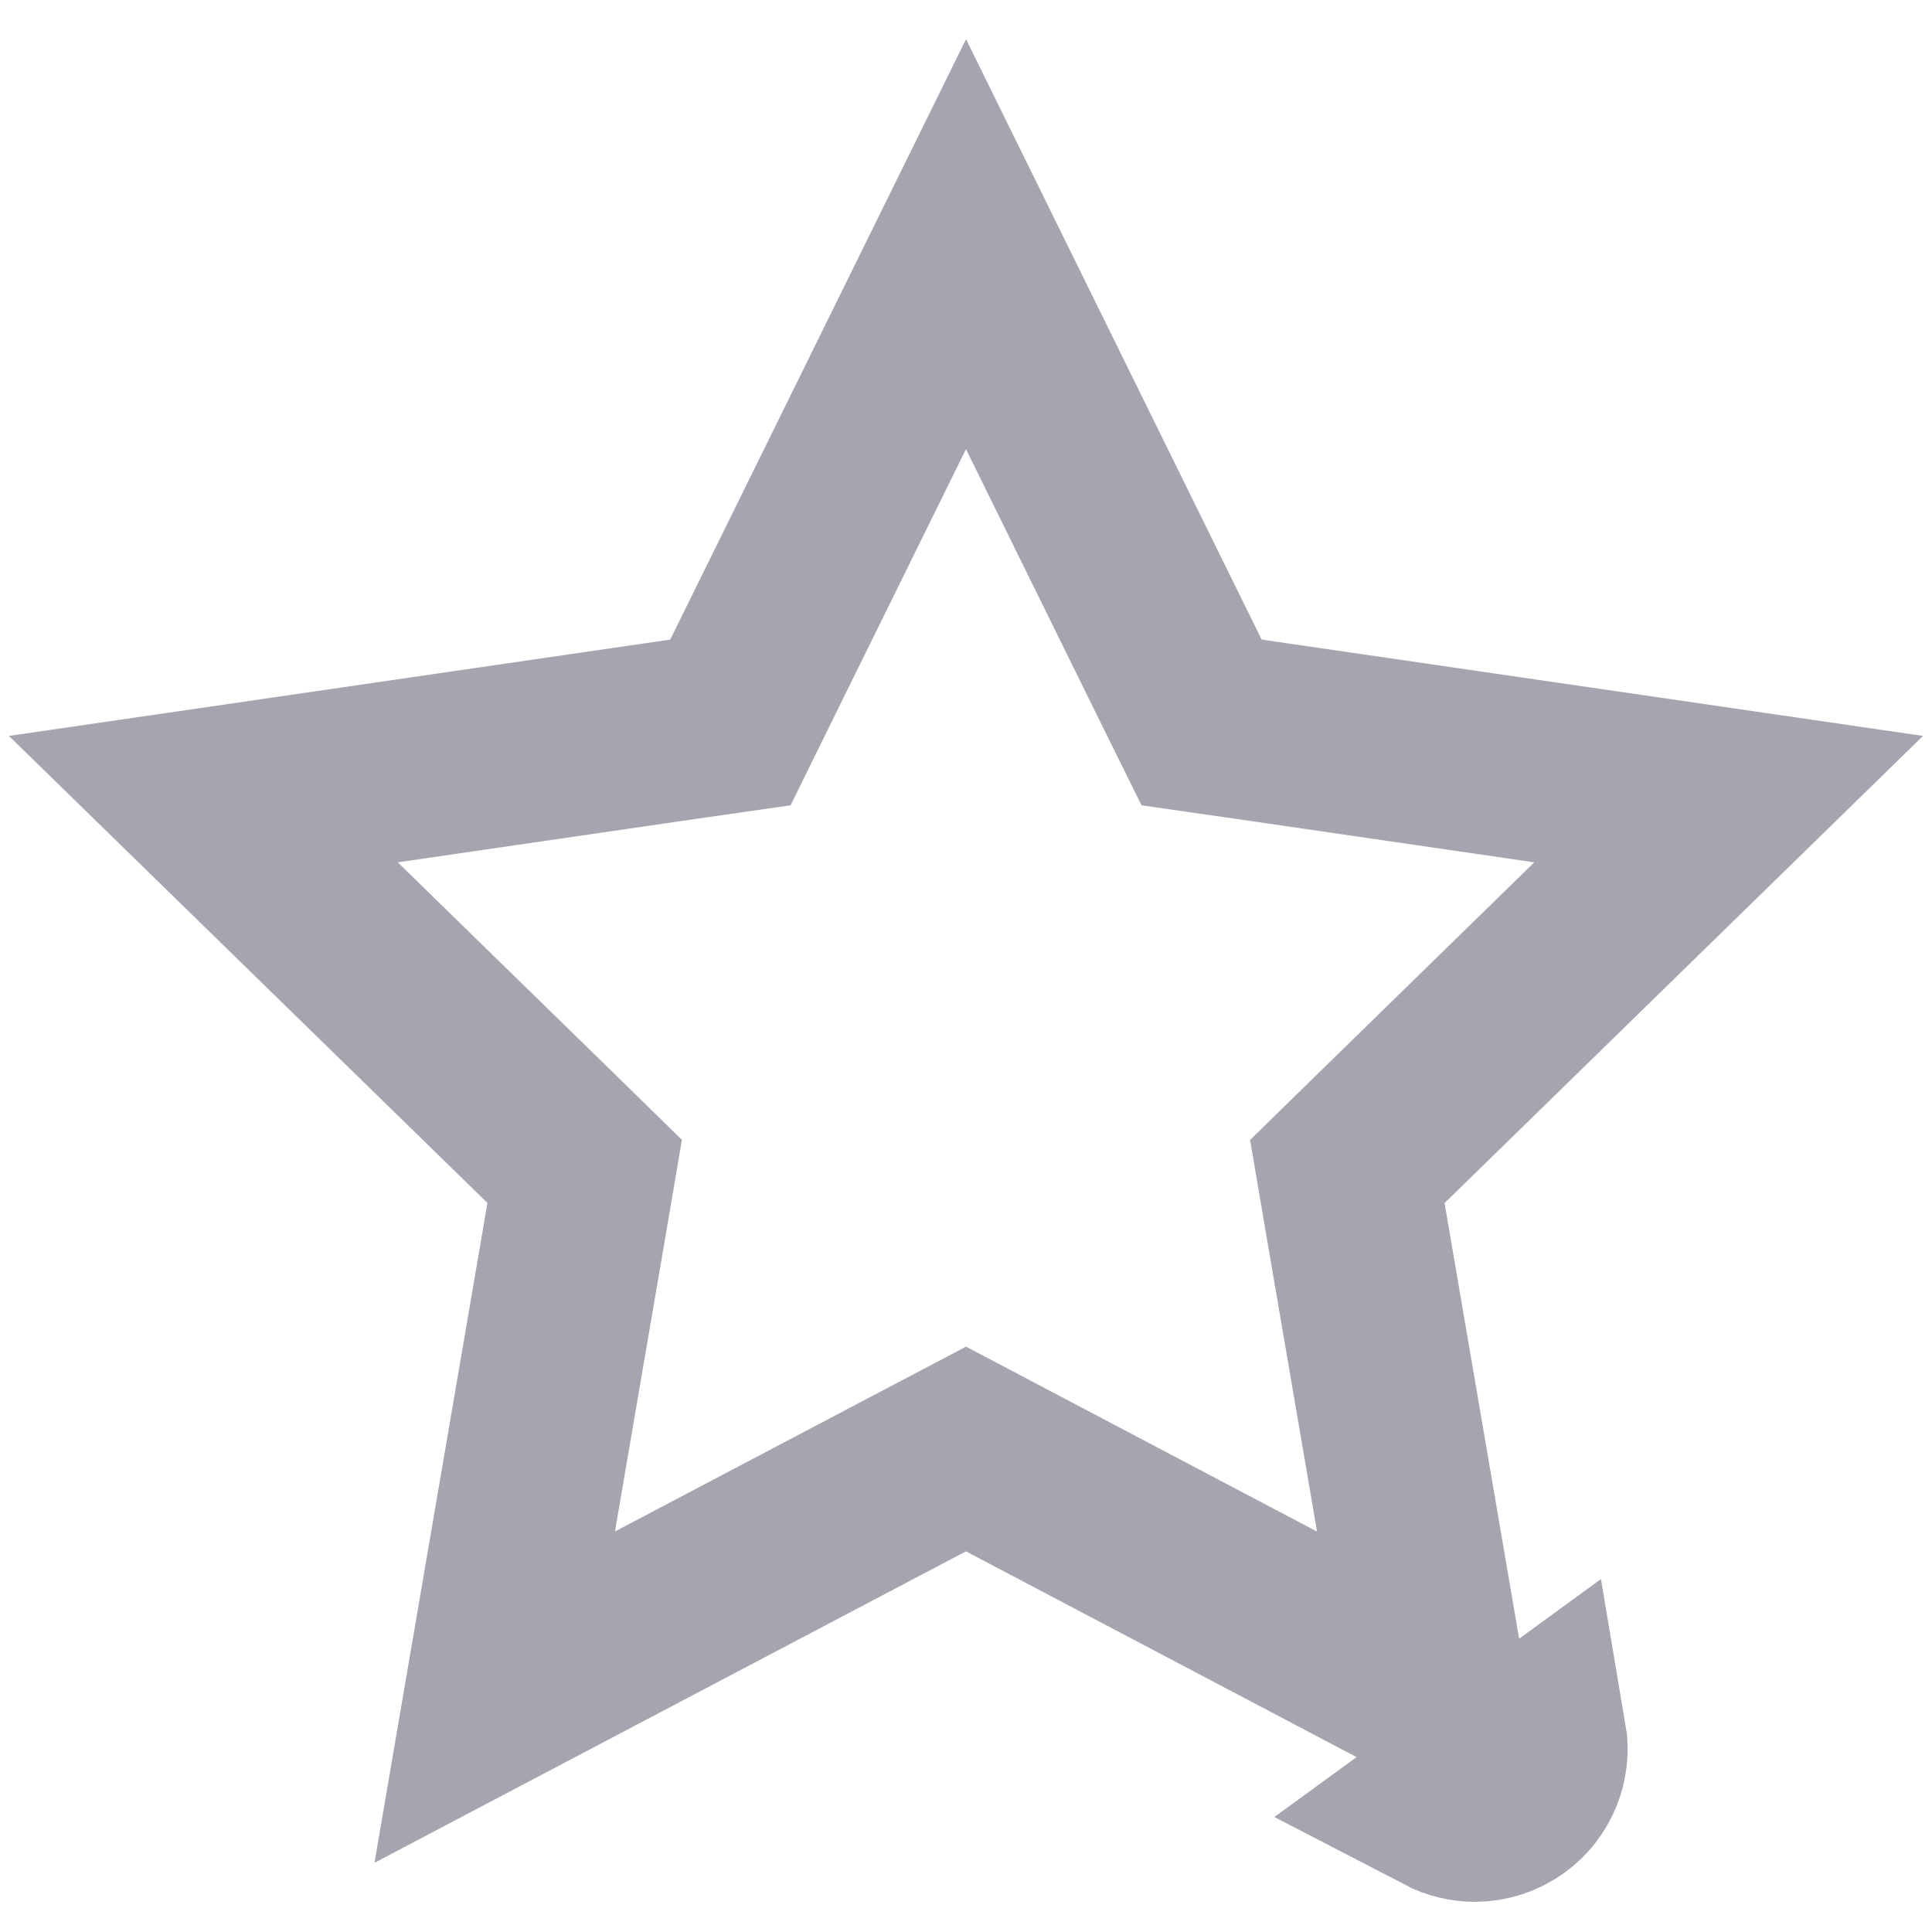 <svg width="16" height="16" viewBox="0 0 16 16" fill="none" xmlns="http://www.w3.org/2000/svg">
<path d="M12.214 15C12.132 15 12.049 14.98 11.974 14.941L12.722 14.396C12.755 14.59 12.676 14.786 12.517 14.901C12.427 14.967 12.32 15 12.214 15ZM11.224 10.09L11.903 14.056L8.349 12.184L8 12L7.65 12.184L4.097 14.055L4.776 10.089L4.842 9.701L4.561 9.426L1.684 6.618L5.659 6.039L6.049 5.983L6.223 5.629L8 2.022L9.776 5.629L9.951 5.983L10.341 6.039L14.316 6.618L11.439 9.427L11.158 9.702L11.224 10.09ZM7.79 1.596L7.79 1.596L7.79 1.596Z" stroke="#A4A5AF" stroke-width="1.5"/>
</svg>
